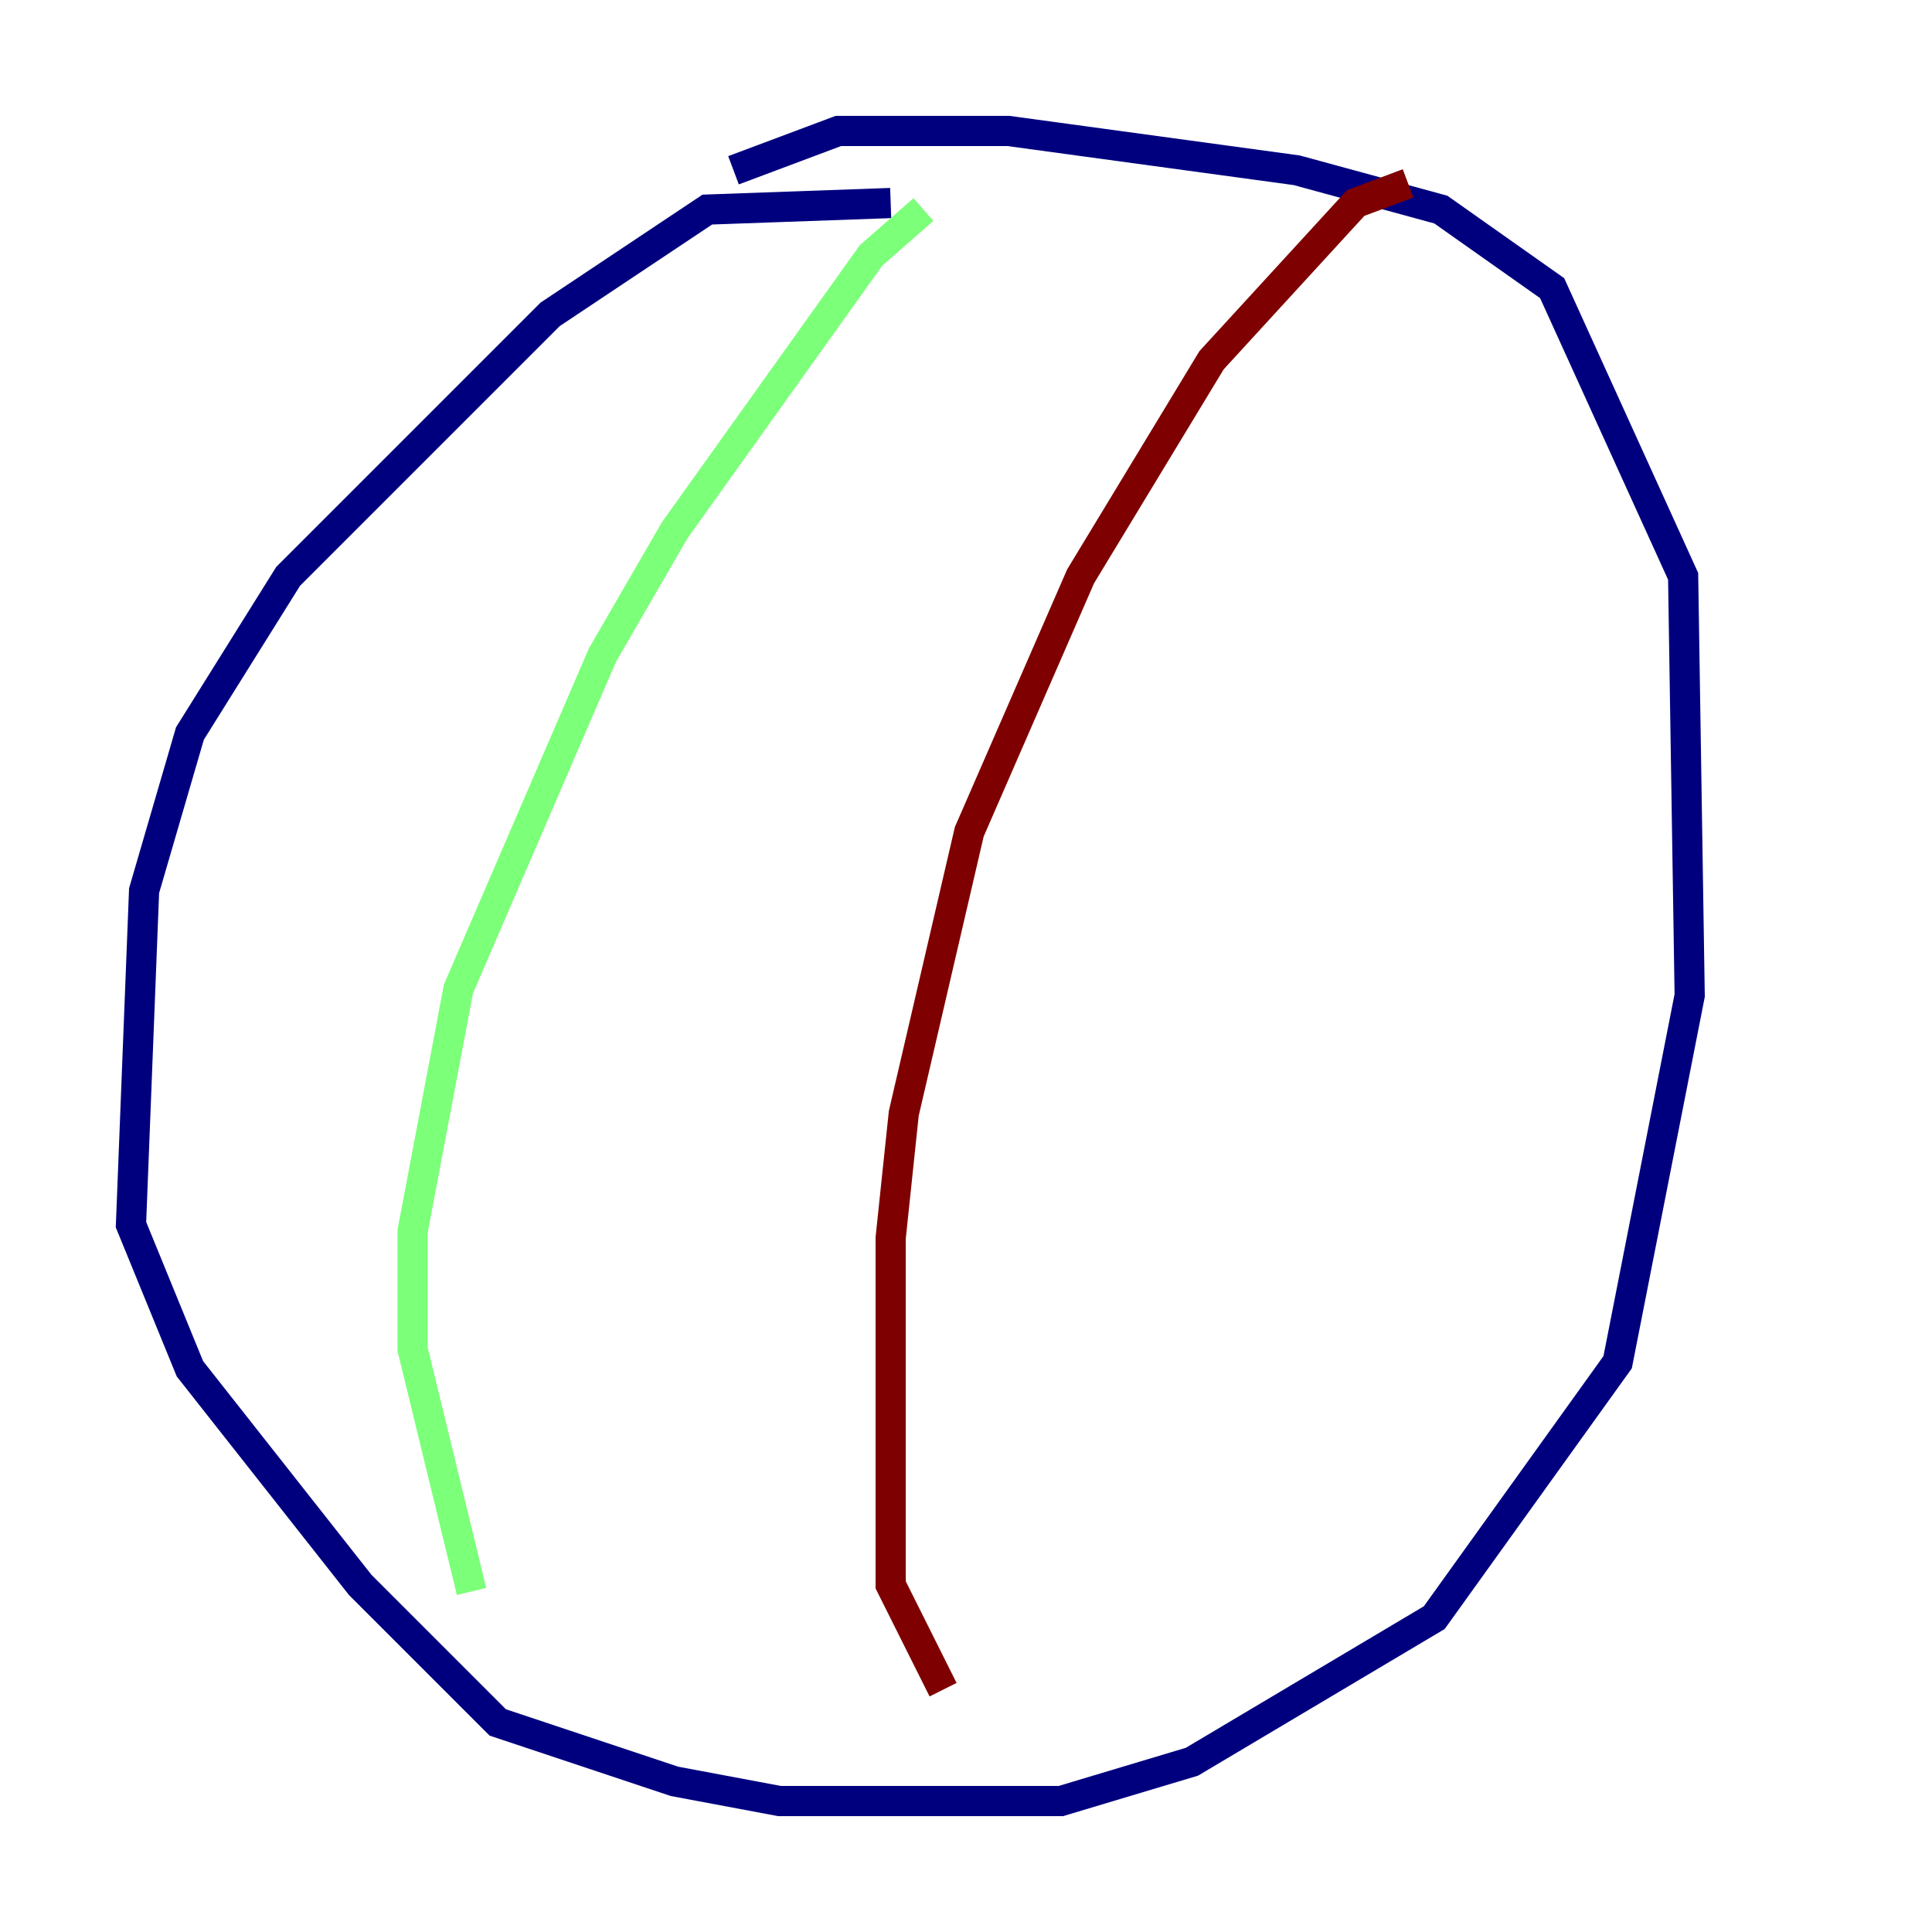 <?xml version="1.0" encoding="utf-8" ?>
<svg baseProfile="tiny" height="128" version="1.2" viewBox="0,0,128,128" width="128" xmlns="http://www.w3.org/2000/svg" xmlns:ev="http://www.w3.org/2001/xml-events" xmlns:xlink="http://www.w3.org/1999/xlink"><defs /><polyline fill="none" points="59.01,13.451 46.861,13.885 36.447,20.827 19.091,38.183 12.583,48.597 9.546,59.01 8.678,81.139 12.583,90.685 23.864,105.003 32.976,114.115 44.691,118.02 51.634,119.322 70.291,119.322 78.969,116.719 95.024,107.173 107.173,90.251 111.946,65.953 111.512,38.183 102.834,19.091 95.458,13.885 85.912,11.281 66.82,8.678 55.539,8.678 48.597,11.281" stroke="#00007f" stroke-width="2" /><polyline fill="none" points="61.18,13.885 57.709,16.922 44.691,35.146 39.919,43.39 30.373,65.519 27.336,81.573 27.336,89.383 31.241,105.437" stroke="#7cff79" stroke-width="2" /><polyline fill="none" points="93.288,12.149 89.817,13.451 80.271,23.864 71.593,38.183 64.217,55.105 59.878,73.763 59.01,82.007 59.01,105.003 62.481,111.946" stroke="#7f0000" stroke-width="2" /></svg>